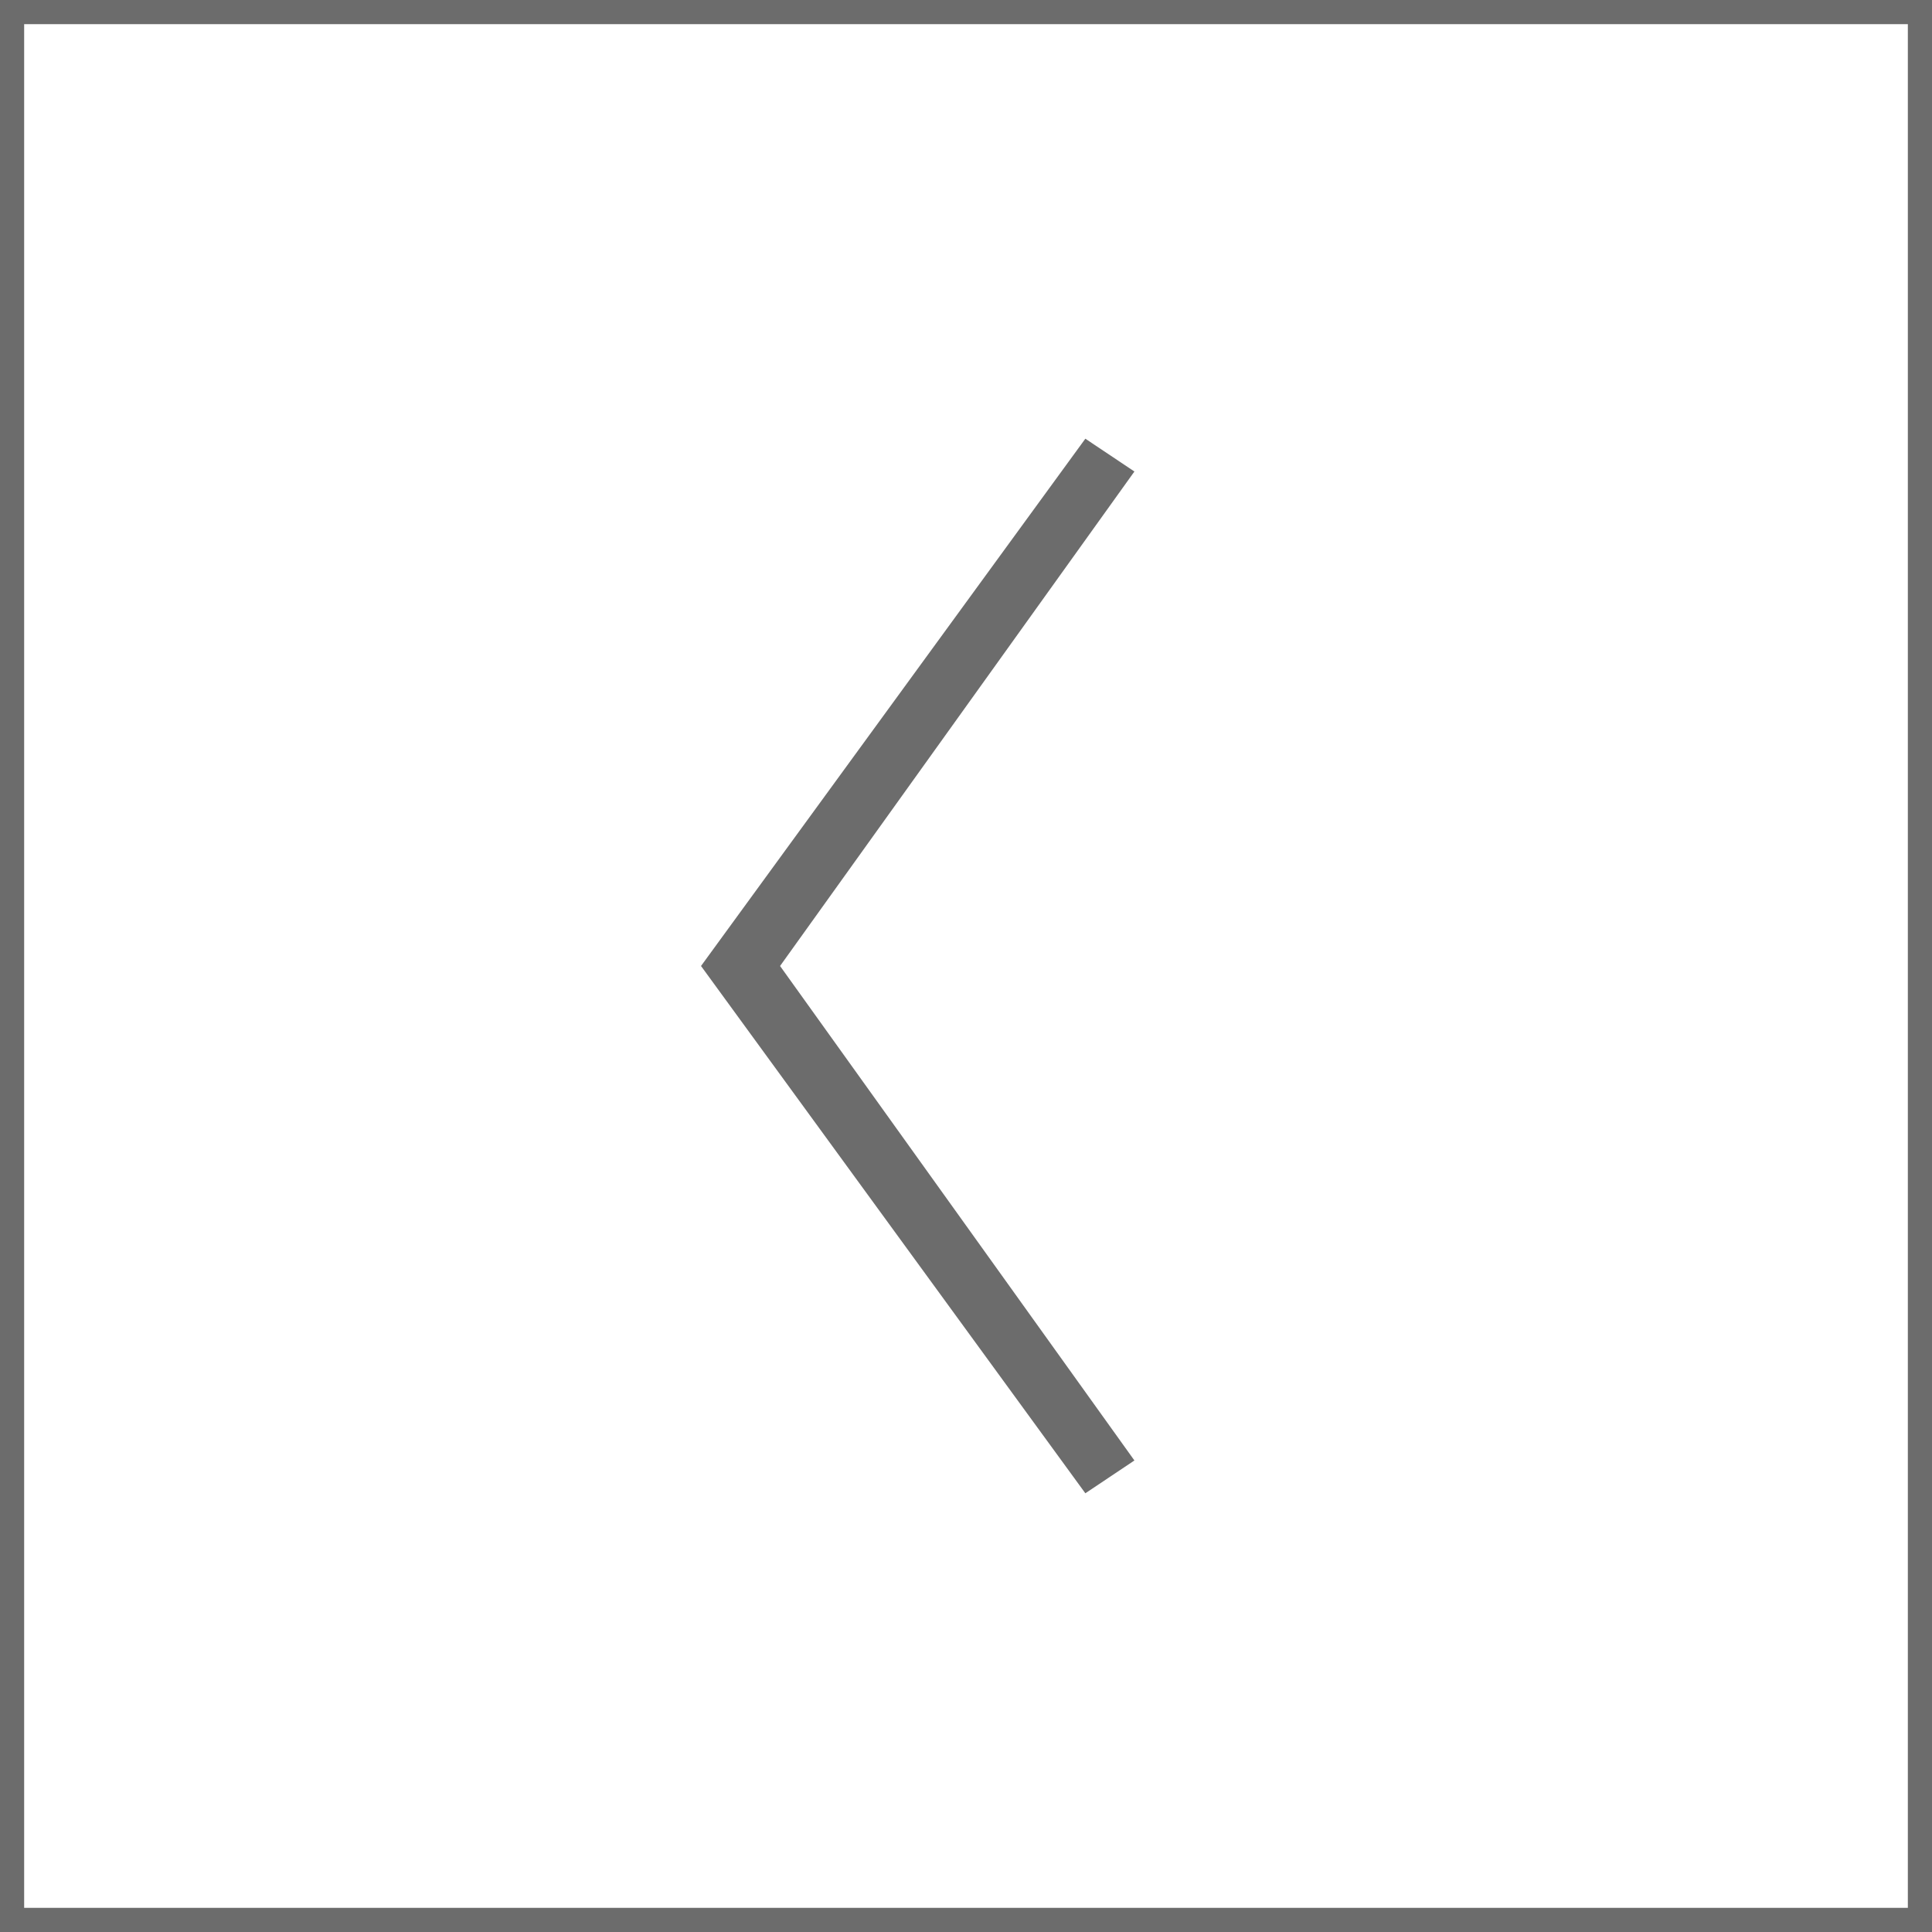 <?xml version="1.0" encoding="UTF-8" standalone="no"?>
<!DOCTYPE svg PUBLIC "-//W3C//DTD SVG 1.1//EN" "http://www.w3.org/Graphics/SVG/1.1/DTD/svg11.dtd">
<svg width="100%" height="100%" viewBox="0 0 80 80" version="1.1" xmlns="http://www.w3.org/2000/svg" xmlns:xlink="http://www.w3.org/1999/xlink" xml:space="preserve" xmlns:serif="http://www.serif.com/" style="fill-rule:evenodd;clip-rule:evenodd;stroke-linejoin:round;stroke-miterlimit:2;">
    <g transform="matrix(1,0,0,1,-213.727,-147.519)">
        <g id="Layer-1" serif:id="Layer 1">
        </g>
        <g id="Layer-11" serif:id="Layer 1">
        </g>
        <g id="Layer-12" serif:id="Layer 1">
        </g>
        <g id="Layer-13" serif:id="Layer 1">
        </g>
        <g id="arrow-left" transform="matrix(1,0,0,1,98.727,147.519)">
            <rect x="115" y="0" width="80" height="80" style="fill:none;"/>
            <clipPath id="_clip1">
                <rect x="115" y="0" width="80" height="80"/>
            </clipPath>
            <g clip-path="url(#_clip1)">
                <g>
                    <g transform="matrix(-1,0,0,1,195,-181.217)">
                        <path d="M80,181.217L0,181.217L0,261.217L80,261.217L80,181.217ZM79,182.217C79,182.217 79,260.217 79,260.217C79,260.217 1,260.217 1,260.217C1,260.217 1,182.217 1,182.217L79,182.217Z" style="fill:rgb(108,108,108);"/>
                    </g>
                    <g transform="matrix(-56.434,0,0,48.52,167.617,57.952)">
                        <path d="M0.1,-0.792L0.136,-0.82L0.418,-0.37L0.136,0.08L0.1,0.052L0.36,-0.37L0.1,-0.792Z" style="fill:rgb(108,108,108);fill-rule:nonzero;"/>
                    </g>
                </g>
            </g>
        </g>
    </g>
</svg>
